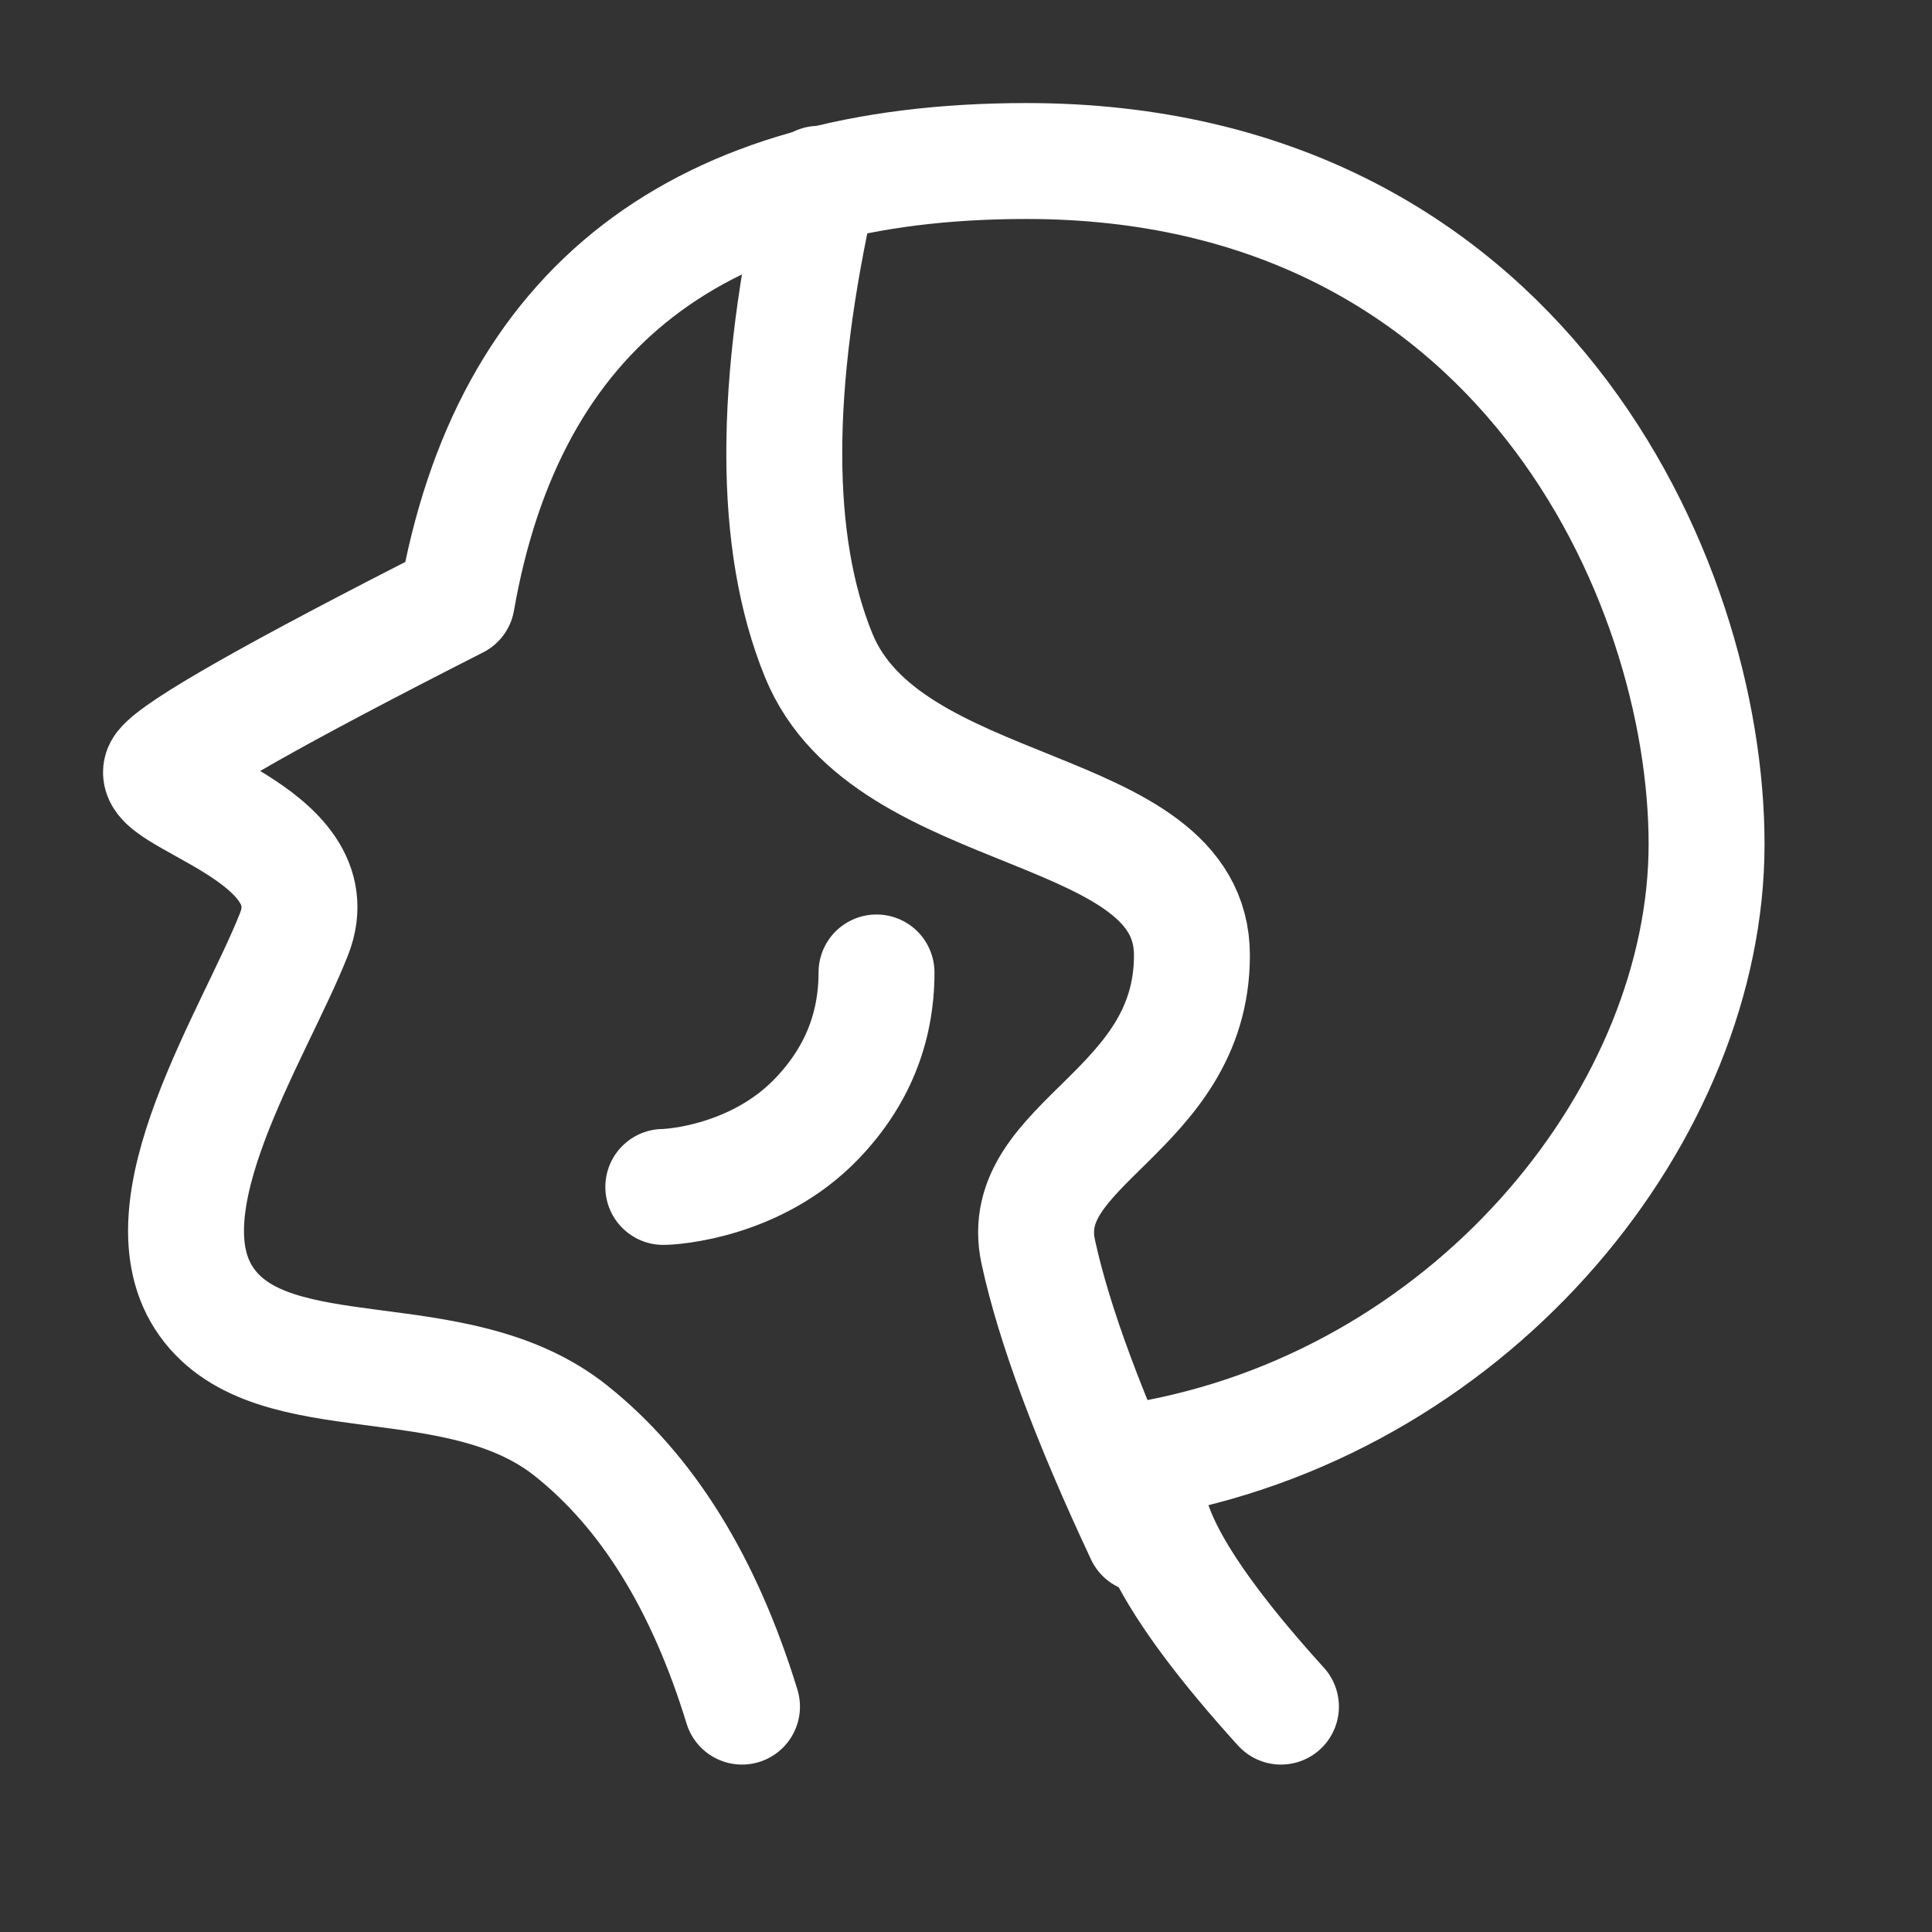<svg width="50" height="50" viewBox="0 0 50 50" fill="none" xmlns="http://www.w3.org/2000/svg">
<rect x="0" y="0" width="50" height="50" fill="#333333" stroke="none"/>
<path d="M19.203 44.167C18.223 40.971 16.744 38.589 14.768 37.02C11.803 34.667 7.091 36.129 5.351 33.702C3.611 31.274 6.57 26.81 7.609 24.176C8.647 21.542 3.628 20.61 4.214 19.863C4.605 19.364 7.141 17.926 11.823 15.547C13.153 7.96 18.067 4.167 26.565 4.167C39.311 4.167 44.166 14.973 44.166 21.846C44.166 28.719 38.287 36.123 29.911 37.72C29.162 38.81 30.242 40.96 33.151 44.167" stroke="white" stroke-width="3" stroke-linecap="round" stroke-linejoin="round"/>
<path d="M21.188 4.757C20 9.985 20 14.054 21.188 16.962C22.97 21.324 30.847 20.654 30.847 24.723C30.847 28.793 26.258 29.575 26.87 32.399C27.278 34.281 28.186 36.722 29.594 39.723" stroke="white" stroke-width="3" stroke-linecap="round"/>
<path d="M17.166 30.718C17.402 30.718 19.567 30.579 21.125 28.966C22.164 27.891 22.684 26.624 22.684 25.167" stroke="white" stroke-width="3" stroke-linecap="round"/>
</svg>
